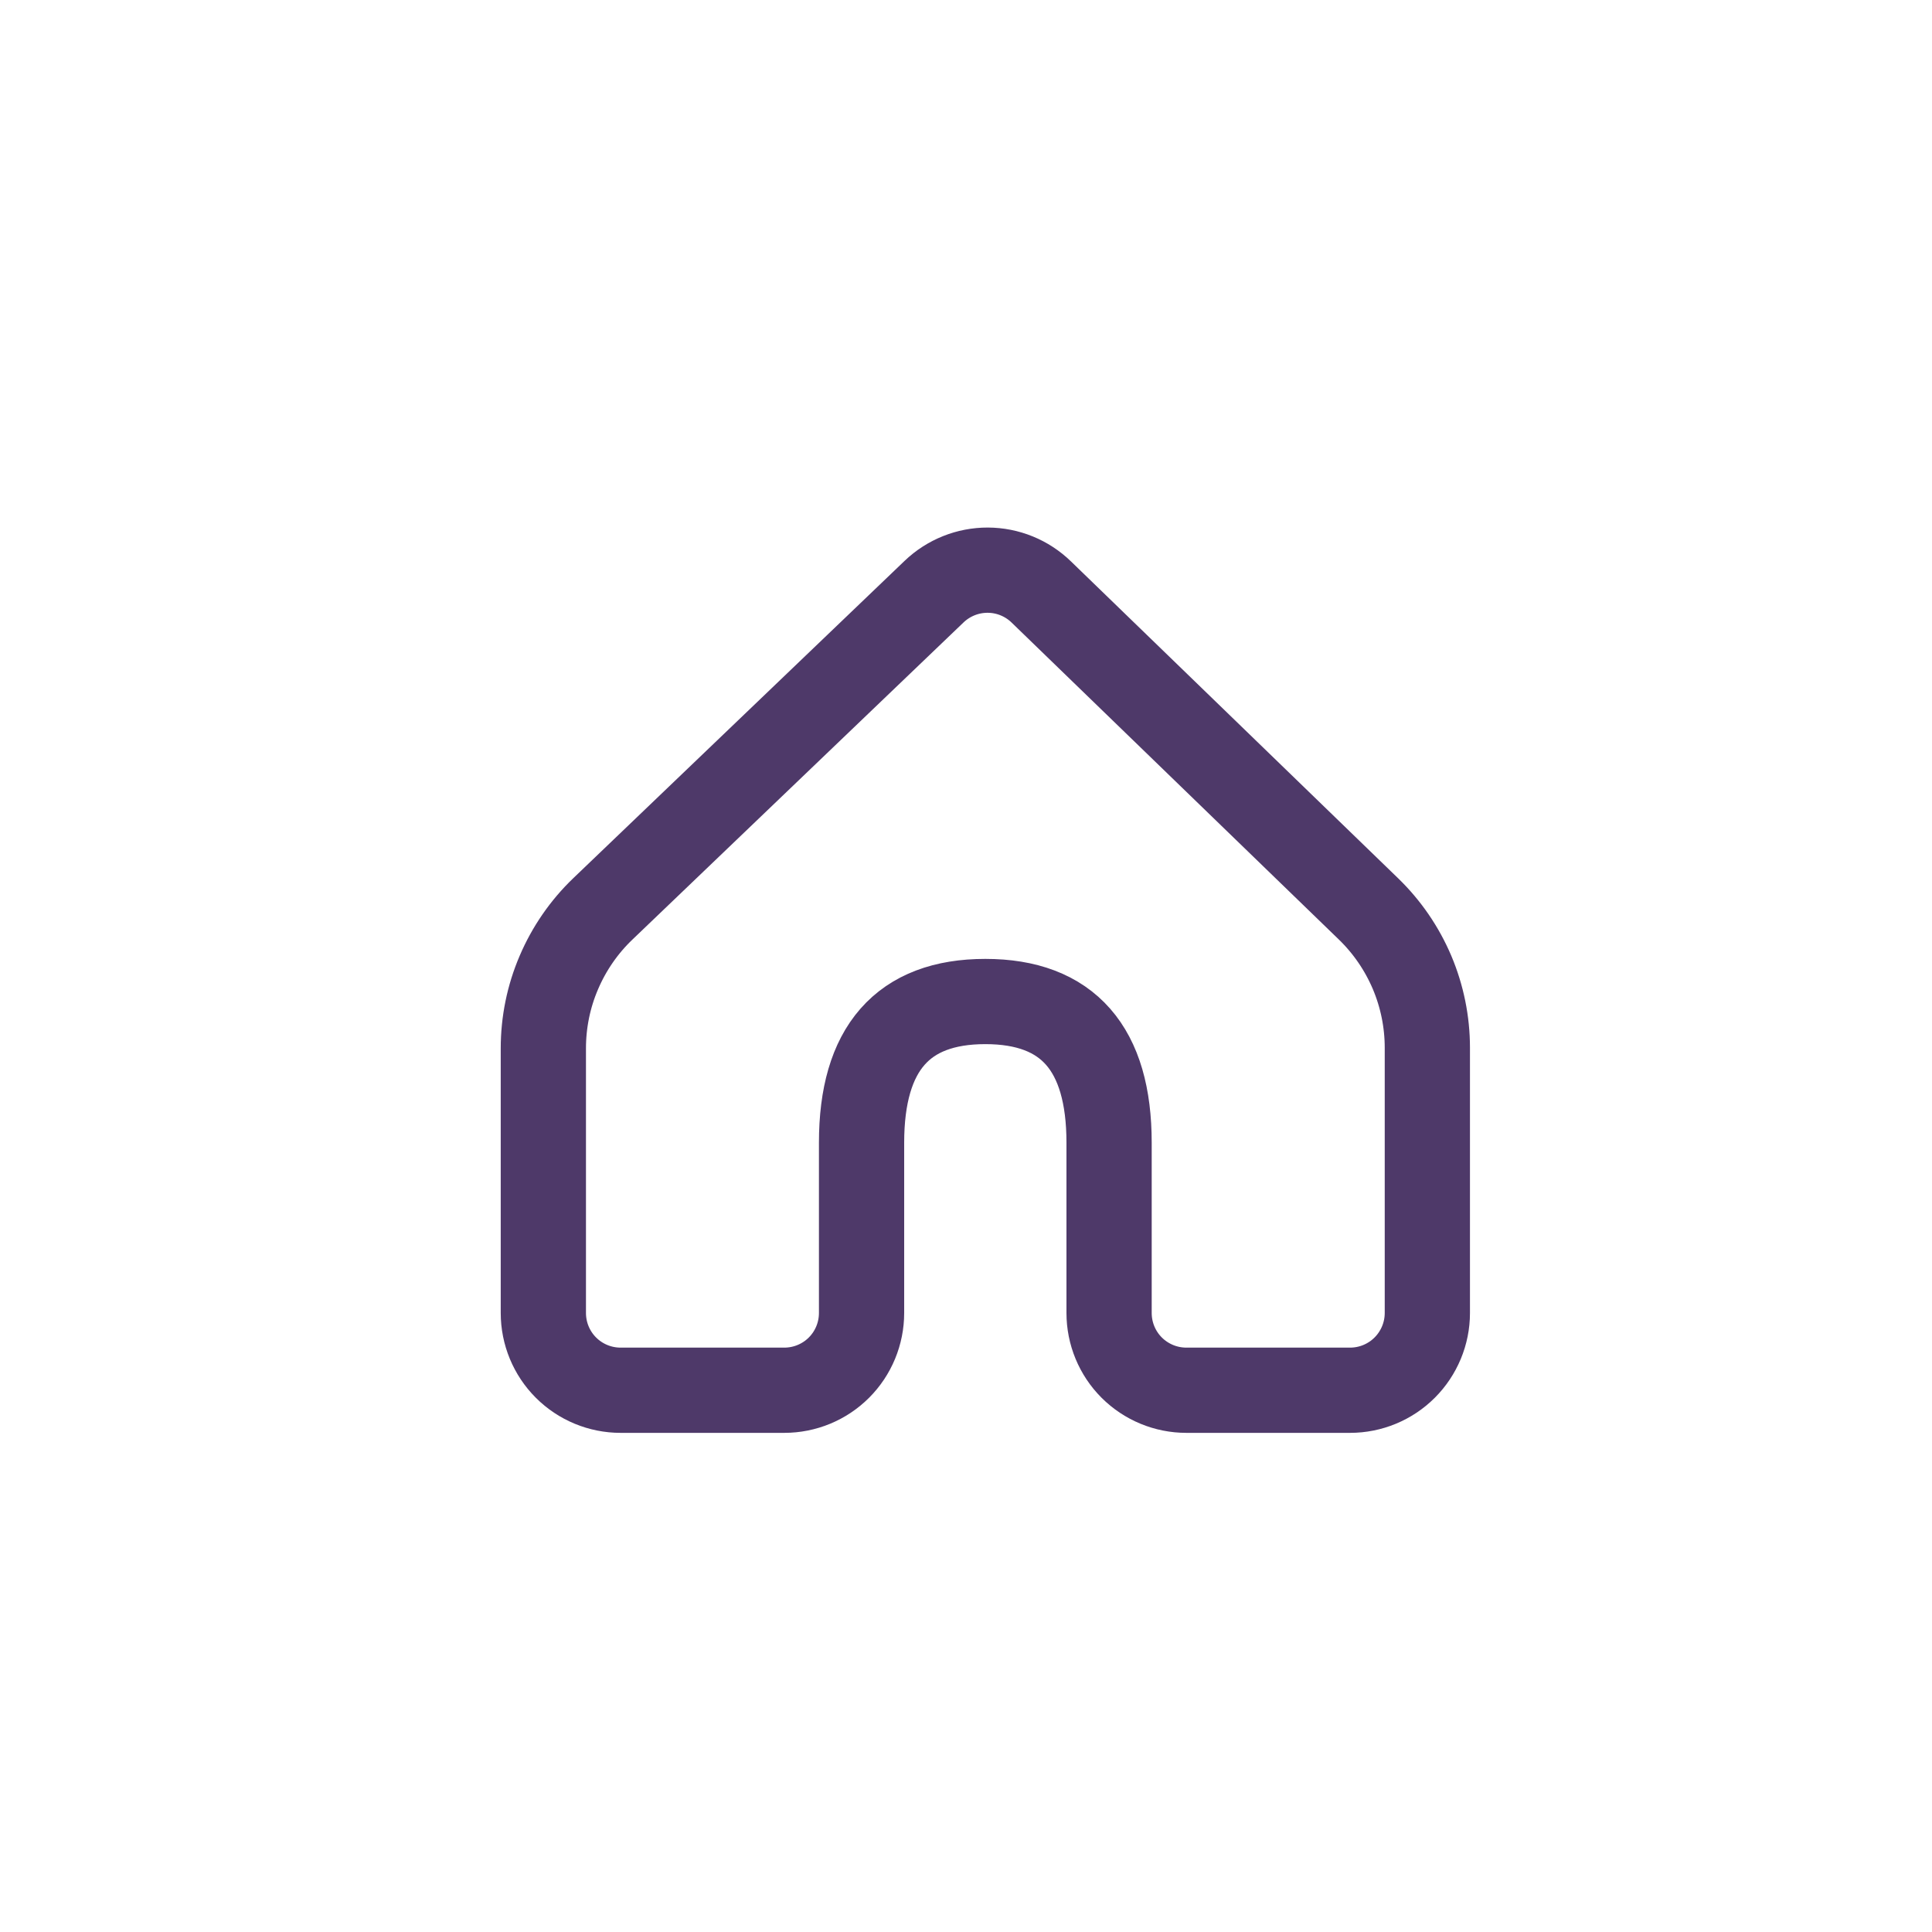 <svg width="34" height="34" viewBox="0 0 34 34" fill="none" xmlns="http://www.w3.org/2000/svg">
<path fill-rule="evenodd" clip-rule="evenodd" d="M16.438 10.412L10.609 15.995C10.278 16.312 10.015 16.693 9.835 17.115C9.654 17.537 9.562 17.991 9.562 18.45V23.106C9.562 23.467 9.705 23.813 9.96 24.068C10.215 24.323 10.561 24.466 10.921 24.466H13.802C14.163 24.466 14.509 24.323 14.764 24.068C15.019 23.813 15.162 23.467 15.162 23.106V20.11C15.162 18.453 15.888 17.625 17.34 17.625C18.792 17.625 19.518 18.453 19.518 20.11V23.106C19.518 23.467 19.661 23.813 19.916 24.068C20.172 24.323 20.517 24.466 20.878 24.466H23.759C24.119 24.466 24.465 24.323 24.72 24.068C24.975 23.813 25.119 23.467 25.119 23.106V18.439C25.119 17.983 25.027 17.532 24.85 17.113C24.672 16.694 24.412 16.314 24.085 15.997L18.325 10.418C18.073 10.173 17.735 10.035 17.383 10.034C17.031 10.033 16.692 10.169 16.438 10.412Z" stroke="#4E3969" stroke-width="1.5"/>
</svg>
